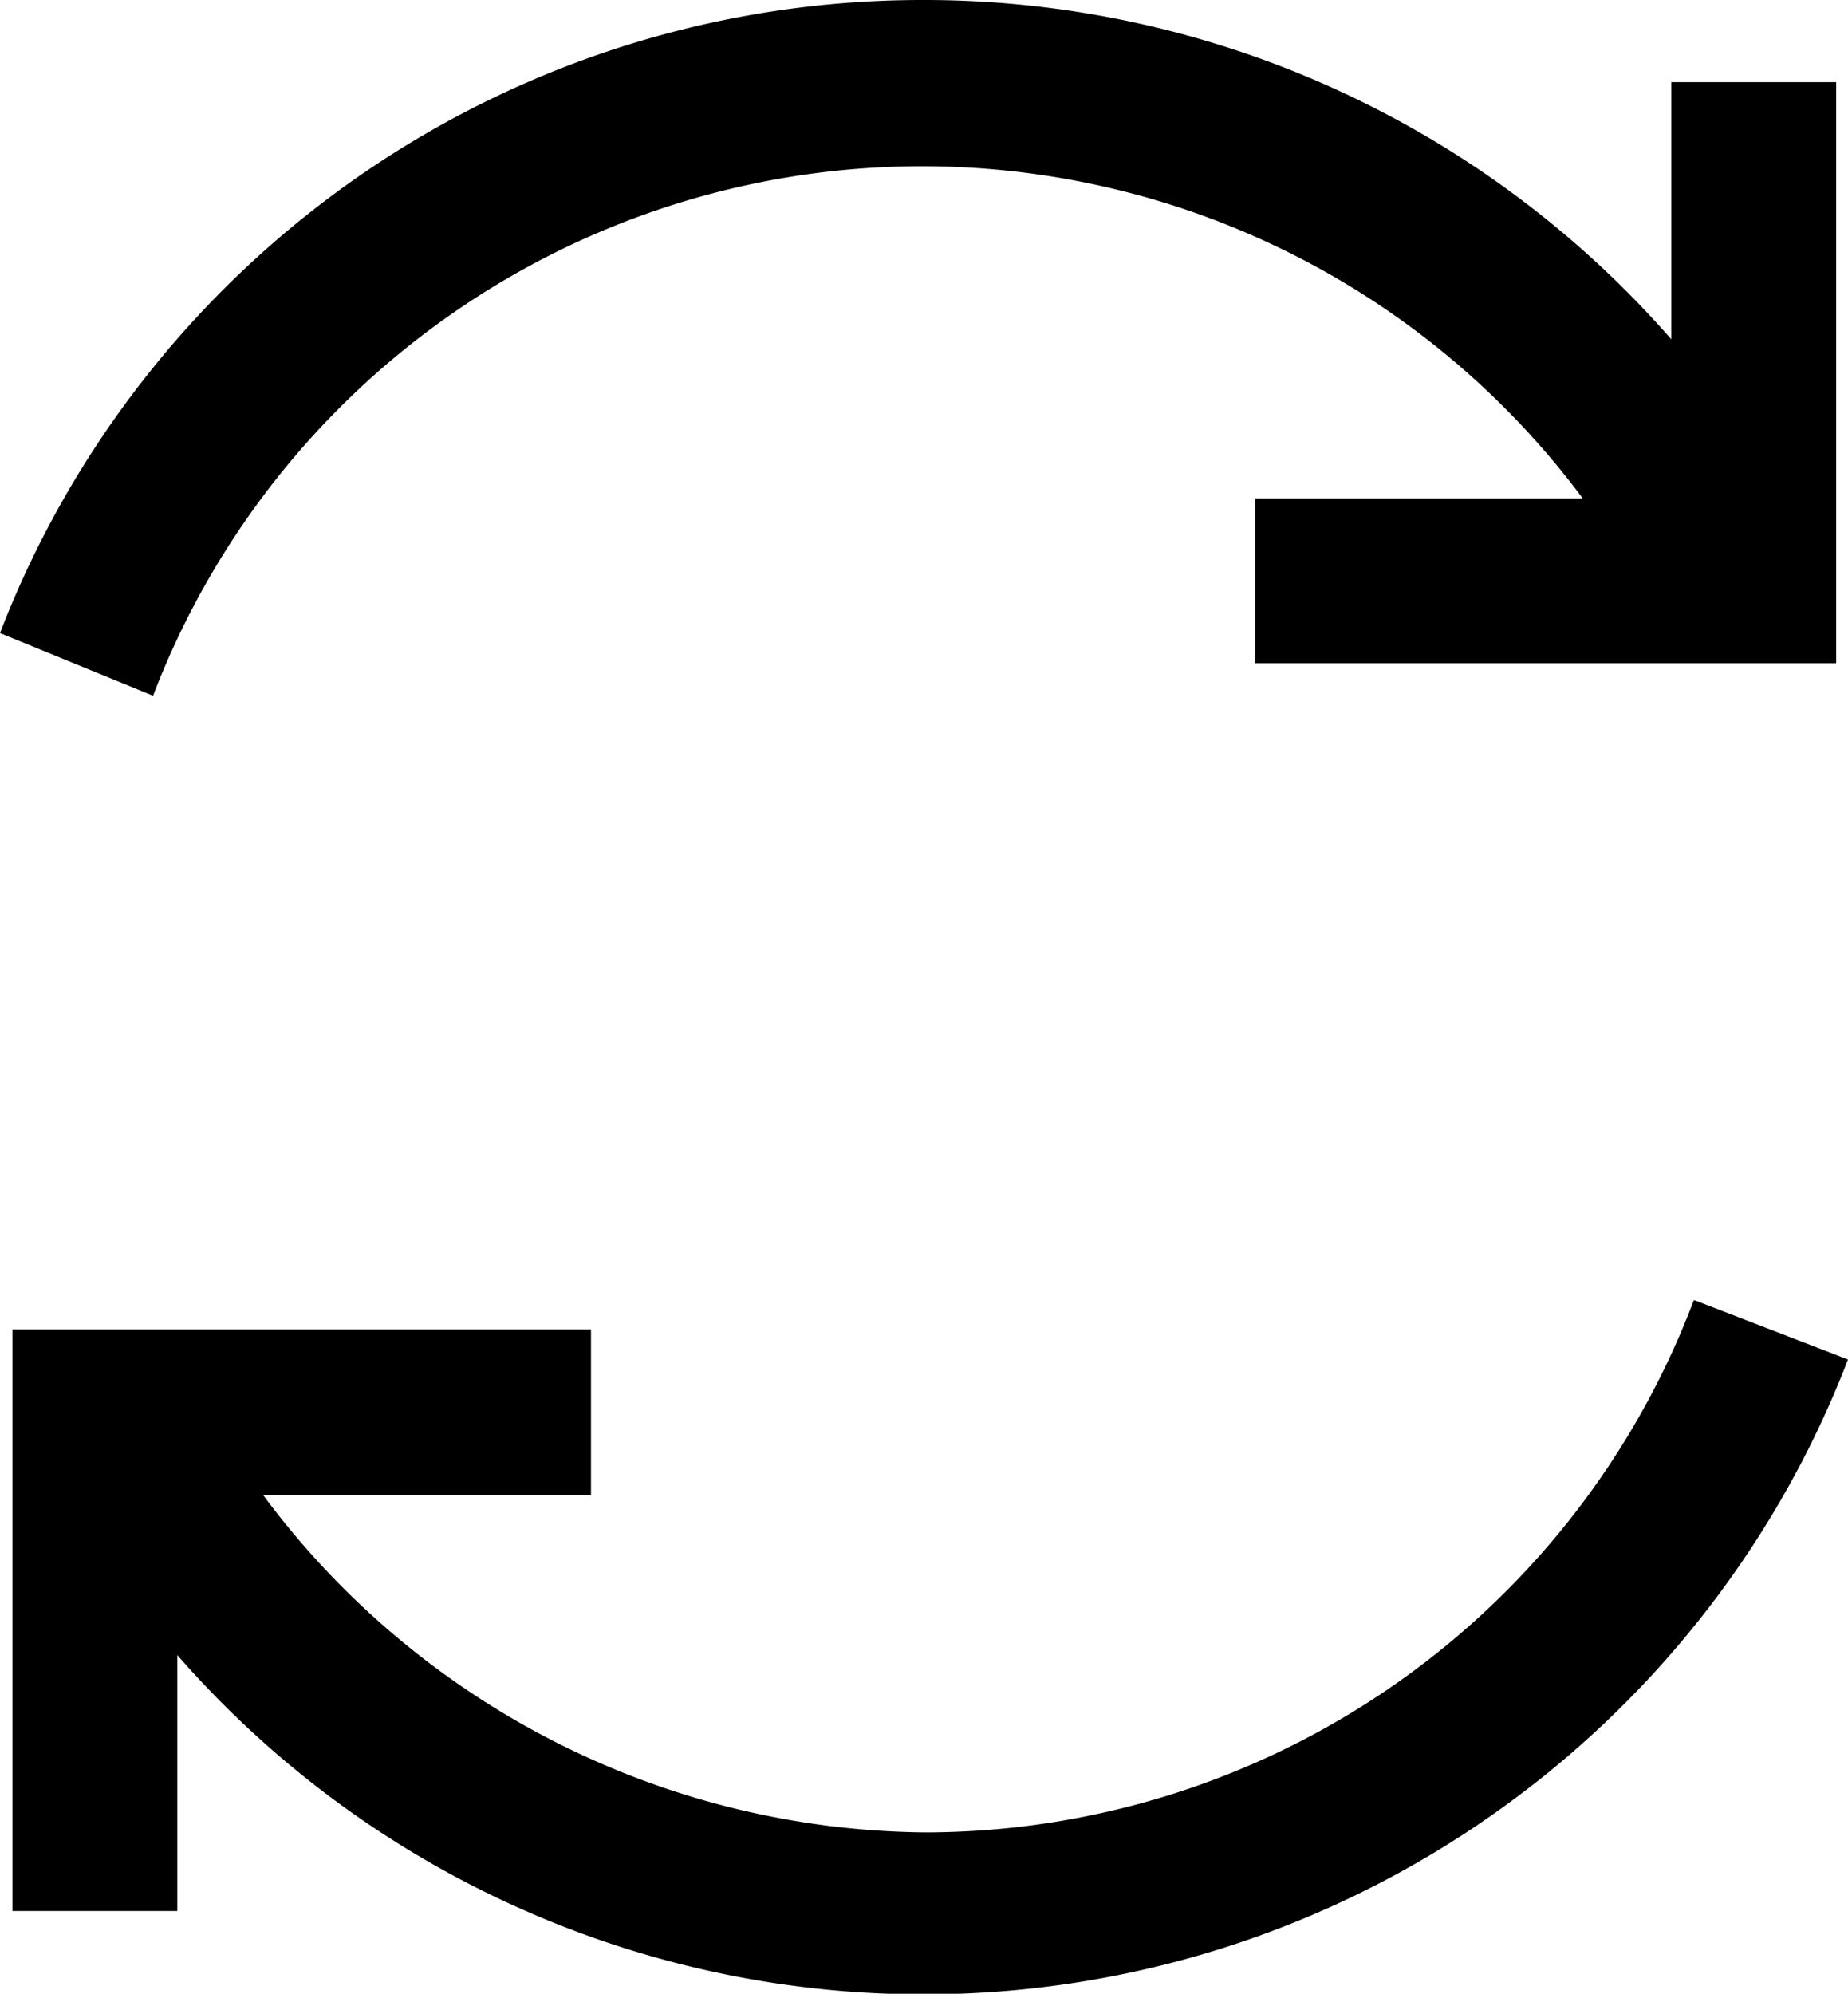 <svg xmlns="http://www.w3.org/2000/svg" viewBox="0 0 31.27 33.73" id="refresh-arrow"><g data-name="Layer 2"><path d="M15.62 0A16.72 16.72 0 000 10.71l2.59 1.06A13.93 13.93 0 0126.78 8.43H21.24v2.79h9.83V1.39H28.28V5.74A16.78 16.78 0 0015.62 0zM28.66 22a13.92 13.92 0 01-13 9A14.11 14.11 0 014.45 25.29H10v-2.8H.21v9.84H3V28a16.76 16.76 0 0028.27-5L28.68 22z" data-name="Layer 1"></path></g></svg>